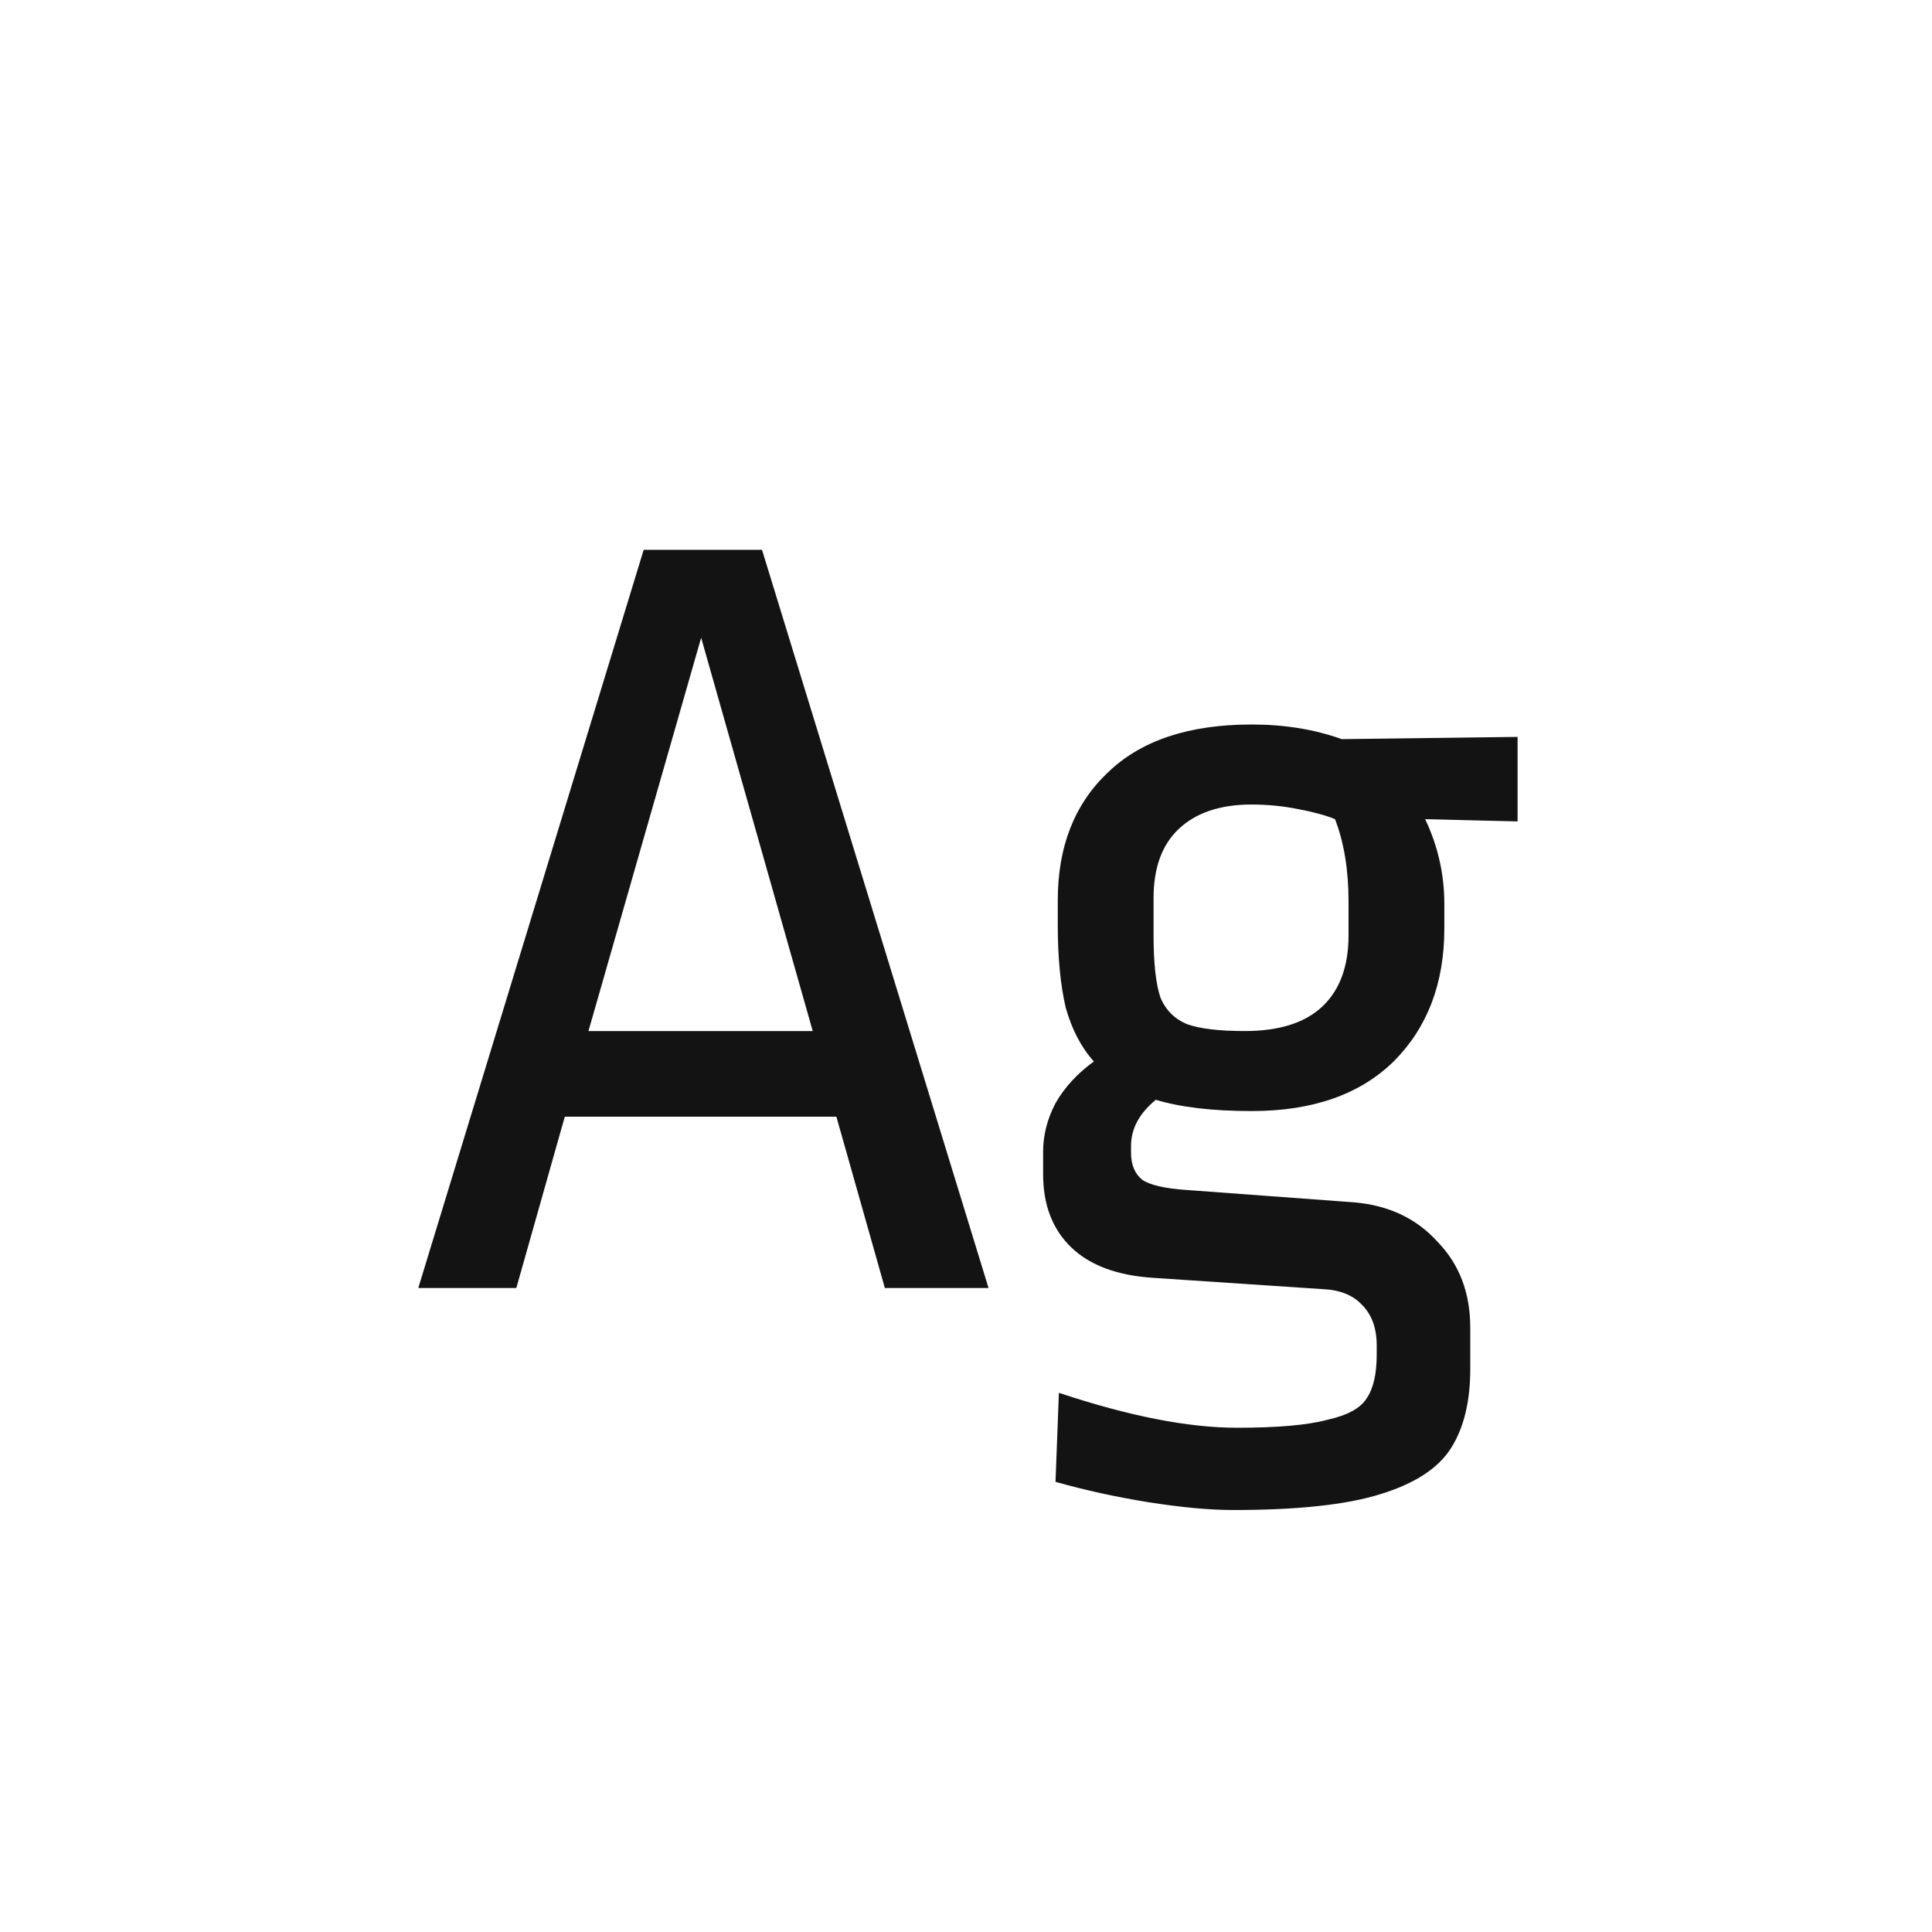 <svg width="24" height="24" viewBox="0 0 24 24" fill="none" xmlns="http://www.w3.org/2000/svg">
<path d="M9.466 6.83L12.28 16H10.992L10.39 13.872H7.016L6.414 16H5.196L7.996 6.83H9.466ZM8.71 7.922L7.31 12.808H10.096L8.71 7.922ZM15.548 9C15.959 9 16.332 9.061 16.668 9.182L18.852 9.154V10.204L17.704 10.176C17.863 10.512 17.942 10.862 17.942 11.226V11.534C17.942 12.215 17.732 12.766 17.312 13.186C16.892 13.597 16.304 13.802 15.548 13.802C15.063 13.802 14.666 13.755 14.358 13.662C14.153 13.83 14.05 14.021 14.05 14.236V14.32C14.05 14.469 14.097 14.581 14.19 14.656C14.284 14.721 14.466 14.763 14.736 14.782L16.822 14.936C17.252 14.973 17.597 15.137 17.858 15.426C18.129 15.706 18.264 16.061 18.264 16.49V17.008C18.264 17.409 18.185 17.736 18.026 17.988C17.867 18.24 17.573 18.431 17.144 18.562C16.724 18.693 16.117 18.758 15.324 18.758C15.025 18.758 14.671 18.725 14.26 18.66C13.859 18.595 13.476 18.511 13.112 18.408L13.154 17.302C14.022 17.591 14.759 17.736 15.366 17.736C15.87 17.736 16.244 17.703 16.486 17.638C16.738 17.582 16.901 17.493 16.976 17.372C17.06 17.251 17.102 17.069 17.102 16.826V16.714C17.102 16.499 17.041 16.331 16.92 16.21C16.808 16.089 16.645 16.023 16.43 16.014L14.33 15.874C13.882 15.846 13.541 15.72 13.308 15.496C13.075 15.272 12.958 14.969 12.958 14.586V14.306C12.958 14.101 13.009 13.9 13.112 13.704C13.224 13.508 13.383 13.335 13.588 13.186C13.43 13.009 13.313 12.785 13.238 12.514C13.173 12.234 13.14 11.893 13.14 11.492V11.184C13.14 10.521 13.345 9.994 13.756 9.602C14.167 9.201 14.764 9 15.548 9ZM15.548 9.994C15.156 9.994 14.853 10.097 14.638 10.302C14.433 10.498 14.33 10.783 14.33 11.156V11.618C14.33 11.963 14.358 12.22 14.414 12.388C14.479 12.547 14.591 12.659 14.75 12.724C14.909 12.78 15.147 12.808 15.464 12.808C15.893 12.808 16.215 12.705 16.43 12.5C16.645 12.295 16.752 12.001 16.752 11.618V11.198C16.752 10.806 16.696 10.465 16.584 10.176C16.472 10.129 16.318 10.087 16.122 10.05C15.935 10.013 15.744 9.994 15.548 9.994Z" fill="#131313"/>
</svg>
